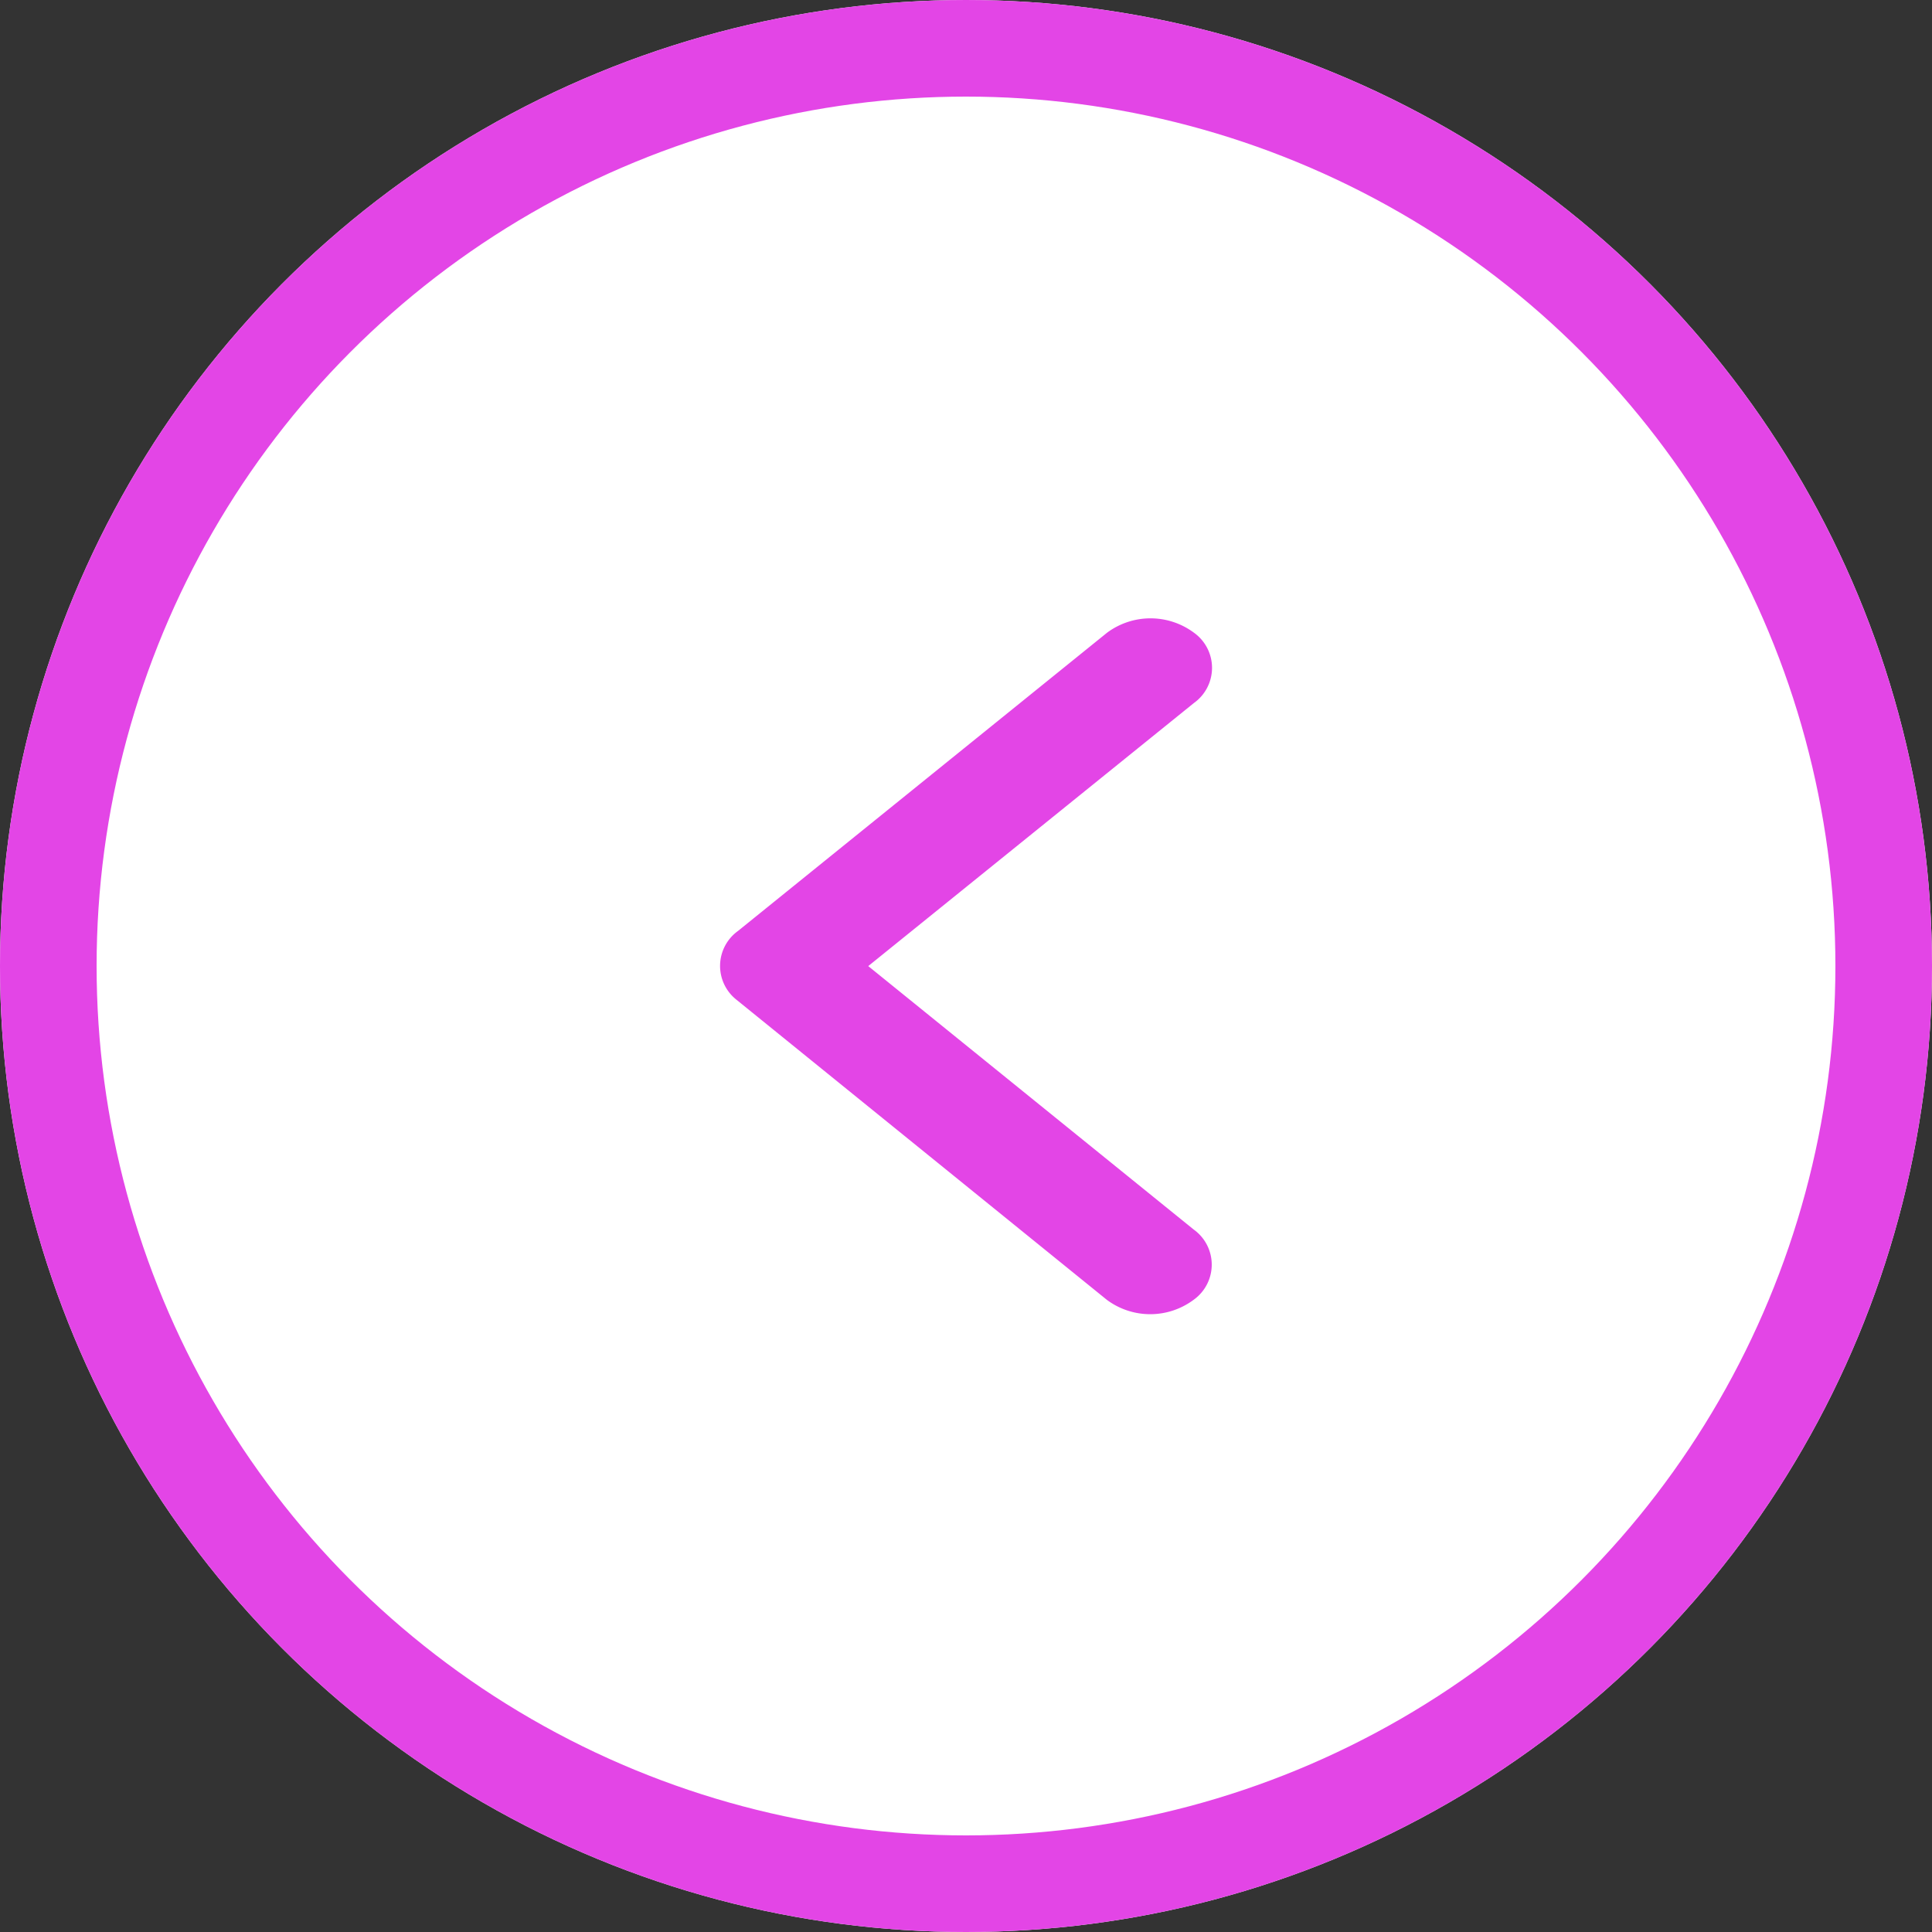 <svg xmlns="http://www.w3.org/2000/svg" width="20" height="20" viewBox="0 0 20 20">
  <rect x="0" y="0" width="20" height="20" fill="#333333" stroke="none"/>
  <g id="グループ_1671" data-name="グループ 1671" transform="translate(-16 -98)">
    <g id="楕円形_401" data-name="楕円形 401" transform="translate(16 98)" fill="#fff" stroke="#e345e6" stroke-width="1">
      <circle cx="10" cy="10" r="10" stroke="none"/>
      <circle cx="10" cy="10" r="9.5" fill="none"/>
    </g>
    <path id="Icon_ionic-ios-arrow-forward" data-name="Icon ionic-ios-arrow-forward" d="M12.782,9.8l3.372-2.724a.447.447,0,0,0,0-.727.754.754,0,0,0-.9,0l-3.82,3.087a.446.446,0,0,0-.019.71l3.836,3.108a.752.752,0,0,0,.9,0,.447.447,0,0,0,0-.727Z" transform="translate(12.206 98.201)" fill="#e345e6"/>
  </g>
</svg>
